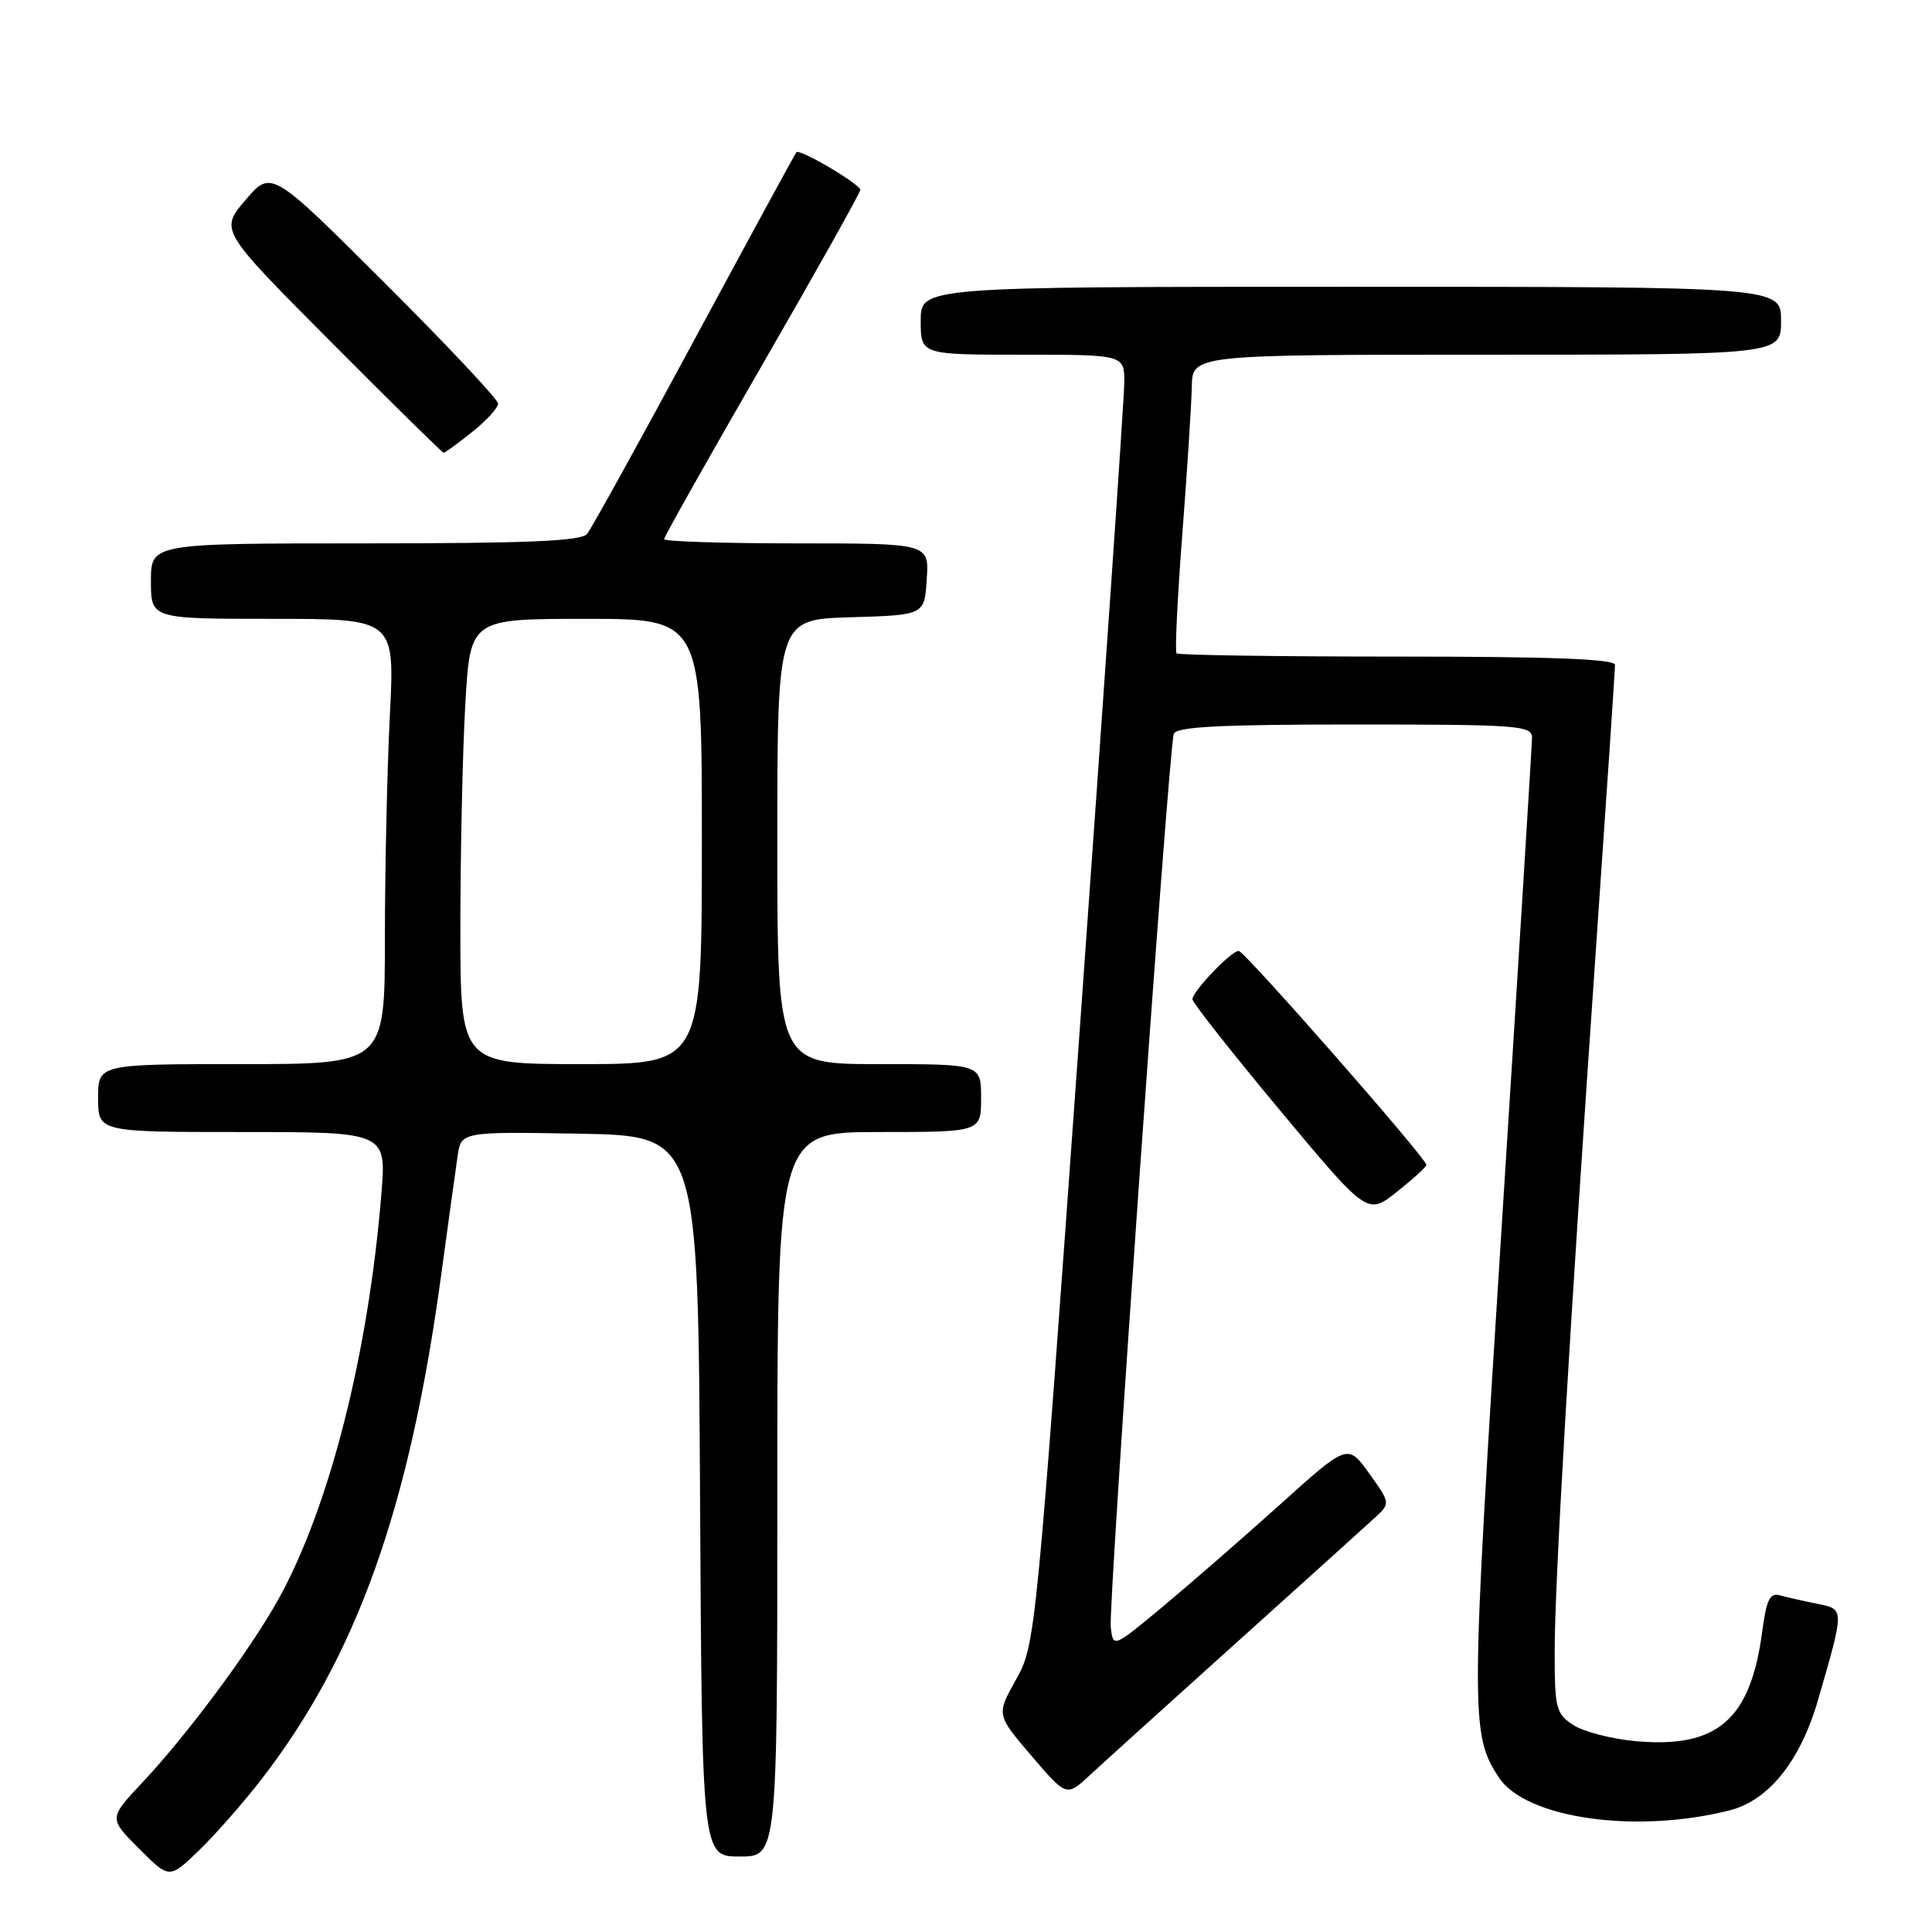<?xml version="1.0" encoding="UTF-8" standalone="no"?>
<!DOCTYPE svg PUBLIC "-//W3C//DTD SVG 1.1//EN" "http://www.w3.org/Graphics/SVG/1.1/DTD/svg11.dtd" >
<svg xmlns="http://www.w3.org/2000/svg" xmlns:xlink="http://www.w3.org/1999/xlink" version="1.1" viewBox="0 0 256 256">
 <g >
 <path fill="currentColor"
d=" M 34.54 235.90 C 47.23 219.55 54.25 199.91 58.45 169.00 C 59.39 162.12 60.36 155.03 60.63 153.22 C 61.10 149.95 61.10 149.95 76.80 150.22 C 92.50 150.50 92.50 150.50 92.76 198.25 C 93.02 246.00 93.02 246.00 98.01 246.00 C 103.00 246.00 103.00 246.00 103.00 198.00 C 103.00 150.00 103.00 150.00 116.50 150.00 C 130.00 150.00 130.00 150.00 130.00 145.50 C 130.00 141.00 130.00 141.00 116.50 141.00 C 103.00 141.00 103.00 141.00 103.00 111.54 C 103.00 82.07 103.00 82.07 112.75 81.79 C 122.50 81.50 122.50 81.50 122.80 76.75 C 123.11 72.00 123.11 72.00 105.55 72.00 C 95.90 72.00 88.00 71.75 88.00 71.44 C 88.00 71.13 93.85 60.74 101.00 48.35 C 108.15 35.96 114.00 25.52 113.99 25.16 C 113.98 24.40 105.98 19.68 105.53 20.17 C 105.36 20.35 99.29 31.52 92.02 45.00 C 84.76 58.48 78.36 70.06 77.79 70.75 C 77.01 71.70 69.86 72.00 48.38 72.00 C 20.00 72.00 20.00 72.00 20.00 77.00 C 20.00 82.00 20.00 82.00 36.15 82.00 C 52.31 82.00 52.31 82.00 51.66 94.75 C 51.30 101.76 51.01 115.04 51.00 124.25 C 51.00 141.00 51.00 141.00 32.00 141.00 C 13.00 141.00 13.00 141.00 13.00 145.50 C 13.00 150.00 13.00 150.00 32.10 150.00 C 51.21 150.00 51.21 150.00 50.53 158.25 C 48.80 179.48 43.62 199.82 36.84 212.00 C 33.11 218.69 24.84 229.83 18.84 236.22 C 14.41 240.94 14.41 240.94 18.43 244.96 C 22.44 248.97 22.44 248.97 26.32 245.24 C 28.45 243.18 32.15 238.98 34.54 235.90 Z  M 229.16 239.89 C 234.35 238.59 238.56 233.34 240.90 225.25 C 244.43 213.05 244.43 213.24 240.75 212.50 C 238.96 212.14 236.76 211.64 235.85 211.39 C 234.52 211.02 234.06 211.96 233.50 216.21 C 231.95 227.89 227.55 231.69 216.72 230.71 C 213.53 230.42 209.82 229.46 208.46 228.57 C 206.18 227.07 206.00 226.35 206.00 218.92 C 206.00 209.68 207.98 176.05 211.53 124.85 C 212.89 105.25 214.00 88.71 214.00 88.10 C 214.00 87.32 205.53 87.00 185.17 87.00 C 169.31 87.00 156.14 86.81 155.90 86.57 C 155.67 86.34 156.01 79.25 156.66 70.82 C 157.31 62.39 157.87 53.59 157.92 51.25 C 158.00 47.00 158.00 47.00 197.00 47.00 C 236.00 47.00 236.00 47.00 236.00 42.50 C 236.00 38.00 236.00 38.00 179.00 38.00 C 122.00 38.00 122.00 38.00 122.00 42.50 C 122.00 47.00 122.00 47.00 135.50 47.00 C 149.00 47.00 149.00 47.00 148.97 50.75 C 148.96 52.81 146.31 91.26 143.09 136.20 C 137.28 217.27 137.21 217.93 134.63 222.55 C 132.02 227.21 132.02 227.21 136.67 232.65 C 141.32 238.09 141.32 238.09 144.41 235.22 C 146.11 233.64 154.93 225.67 164.00 217.51 C 173.07 209.34 181.35 201.88 182.38 200.92 C 184.21 199.23 184.19 199.08 181.42 195.23 C 178.58 191.28 178.58 191.28 169.54 199.42 C 164.57 203.89 157.57 209.98 154.00 212.95 C 147.50 218.35 147.50 218.35 147.18 215.61 C 146.84 212.73 154.84 99.40 155.53 97.25 C 155.84 96.30 161.53 96.00 179.47 96.00 C 201.21 96.00 203.00 96.13 203.00 97.75 C 202.99 98.71 201.19 127.80 198.99 162.39 C 194.85 227.59 194.84 229.77 198.60 235.51 C 202.15 240.94 216.72 243.03 229.16 239.89 Z  M 189.00 154.35 C 189.00 153.48 164.90 126.00 164.13 126.00 C 163.14 126.00 158.00 131.37 158.00 132.41 C 158.00 132.84 163.22 139.46 169.59 147.11 C 181.19 161.02 181.19 161.02 185.09 157.93 C 187.24 156.22 189.00 154.62 189.00 154.35 Z  M 62.55 57.25 C 64.45 55.74 66.00 54.04 66.00 53.49 C 66.00 52.93 59.24 45.73 50.97 37.49 C 35.95 22.50 35.95 22.50 32.53 26.50 C 29.12 30.50 29.12 30.50 43.80 45.25 C 51.87 53.36 58.62 60.00 58.79 60.00 C 58.96 60.00 60.66 58.76 62.55 57.25 Z  M 61.00 122.75 C 61.01 112.71 61.30 99.44 61.66 93.25 C 62.31 82.00 62.31 82.00 77.65 82.00 C 93.00 82.00 93.00 82.00 93.00 111.50 C 93.00 141.00 93.00 141.00 77.00 141.00 C 61.00 141.00 61.00 141.00 61.00 122.75 Z "/>
</g>
</svg>